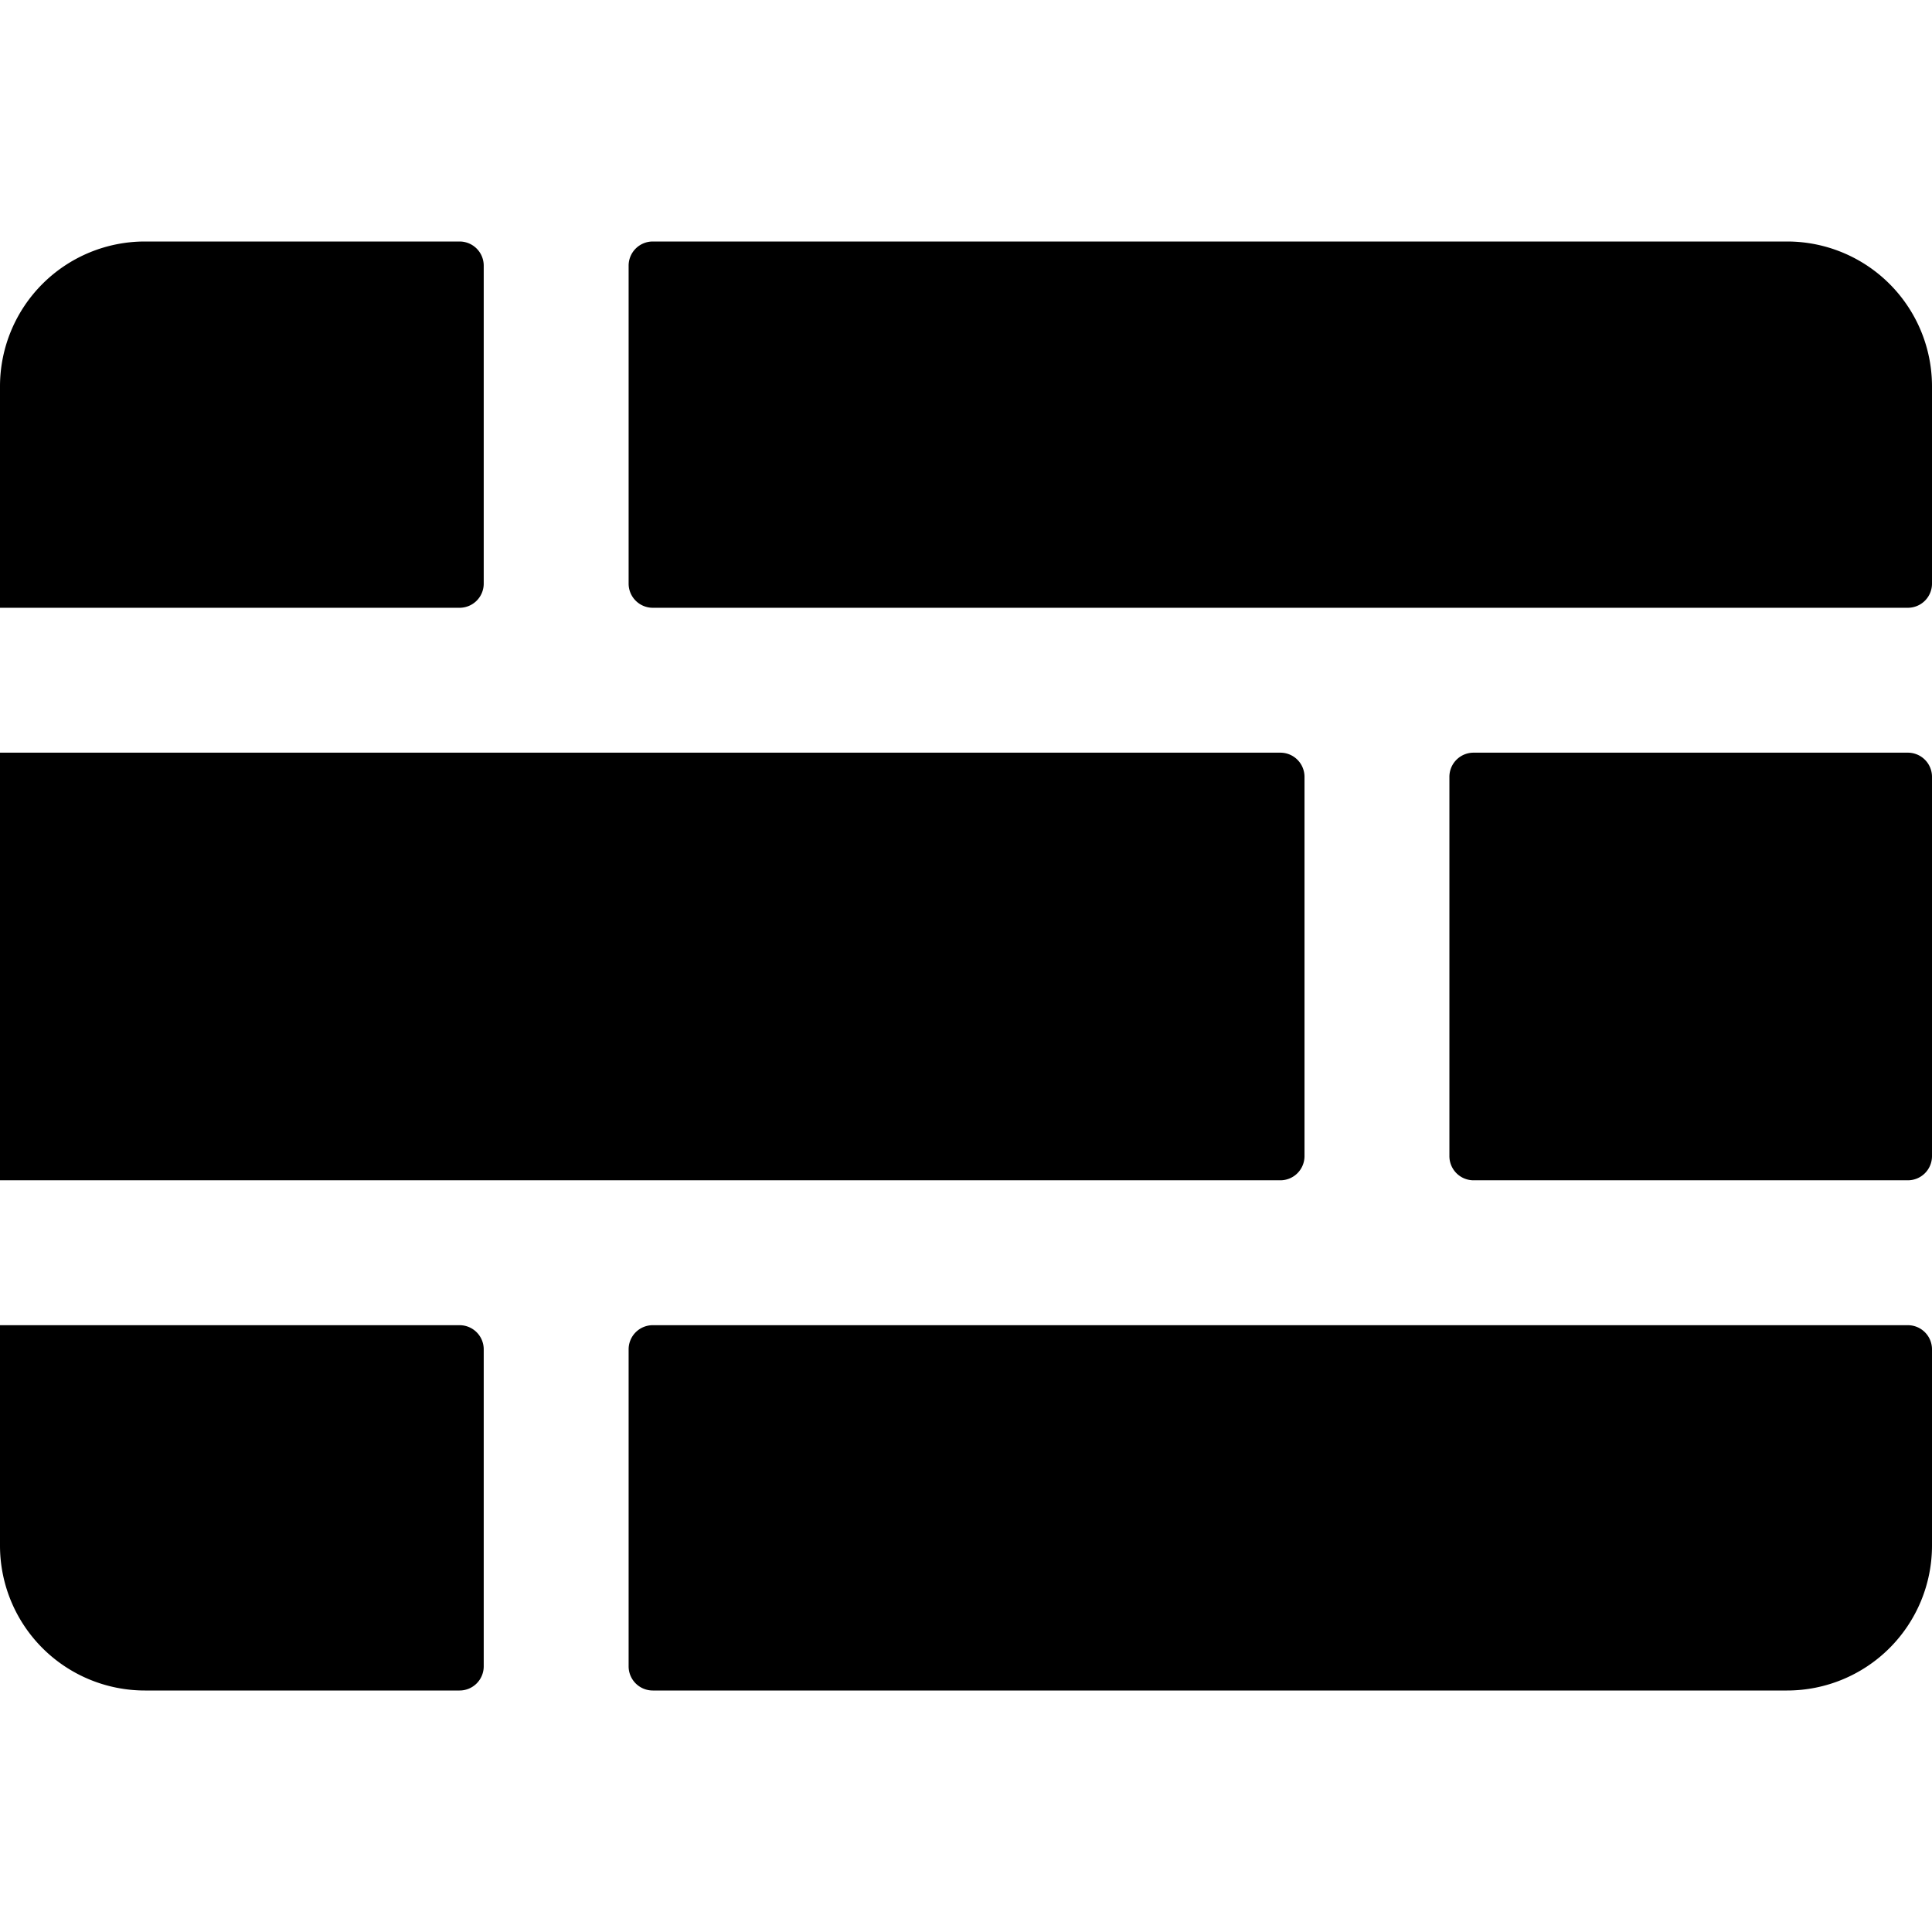 <svg width="24" height="24" viewBox="0 0 24 24"><path d="M1.8 3A1.8 1.8 0 0 0 0 4.8v2.75h5.709a.3.3 0 0 0 .3-.3V3.3a.3.3 0 0 0-.3-.3zm6.309 0a.3.3 0 0 0-.3.3v3.95a.3.3 0 0 0 .3.3H23.7a.3.3 0 0 0 .3-.3V4.8A1.8 1.8 0 0 0 22.2 3zM24 9.65a.3.3 0 0 0-.3-.3h-5.395a.3.3 0 0 0-.3.3v4.712a.3.3 0 0 0 .3.3H23.7a.3.3 0 0 0 .3-.3zm-24-.3h15.905a.3.3 0 0 1 .3.3v4.712a.3.3 0 0 1-.3.3H0zm0 9.85v-2.738h5.709a.3.3 0 0 1 .3.3V20.7a.3.3 0 0 1-.3.3H1.8A1.8 1.8 0 0 1 0 19.2m7.809 1.5a.3.3 0 0 0 .3.3H22.2a1.8 1.8 0 0 0 1.8-1.8v-2.438a.3.3 0 0 0-.3-.3H8.109a.3.3 0 0 0-.3.3z"/></svg>
